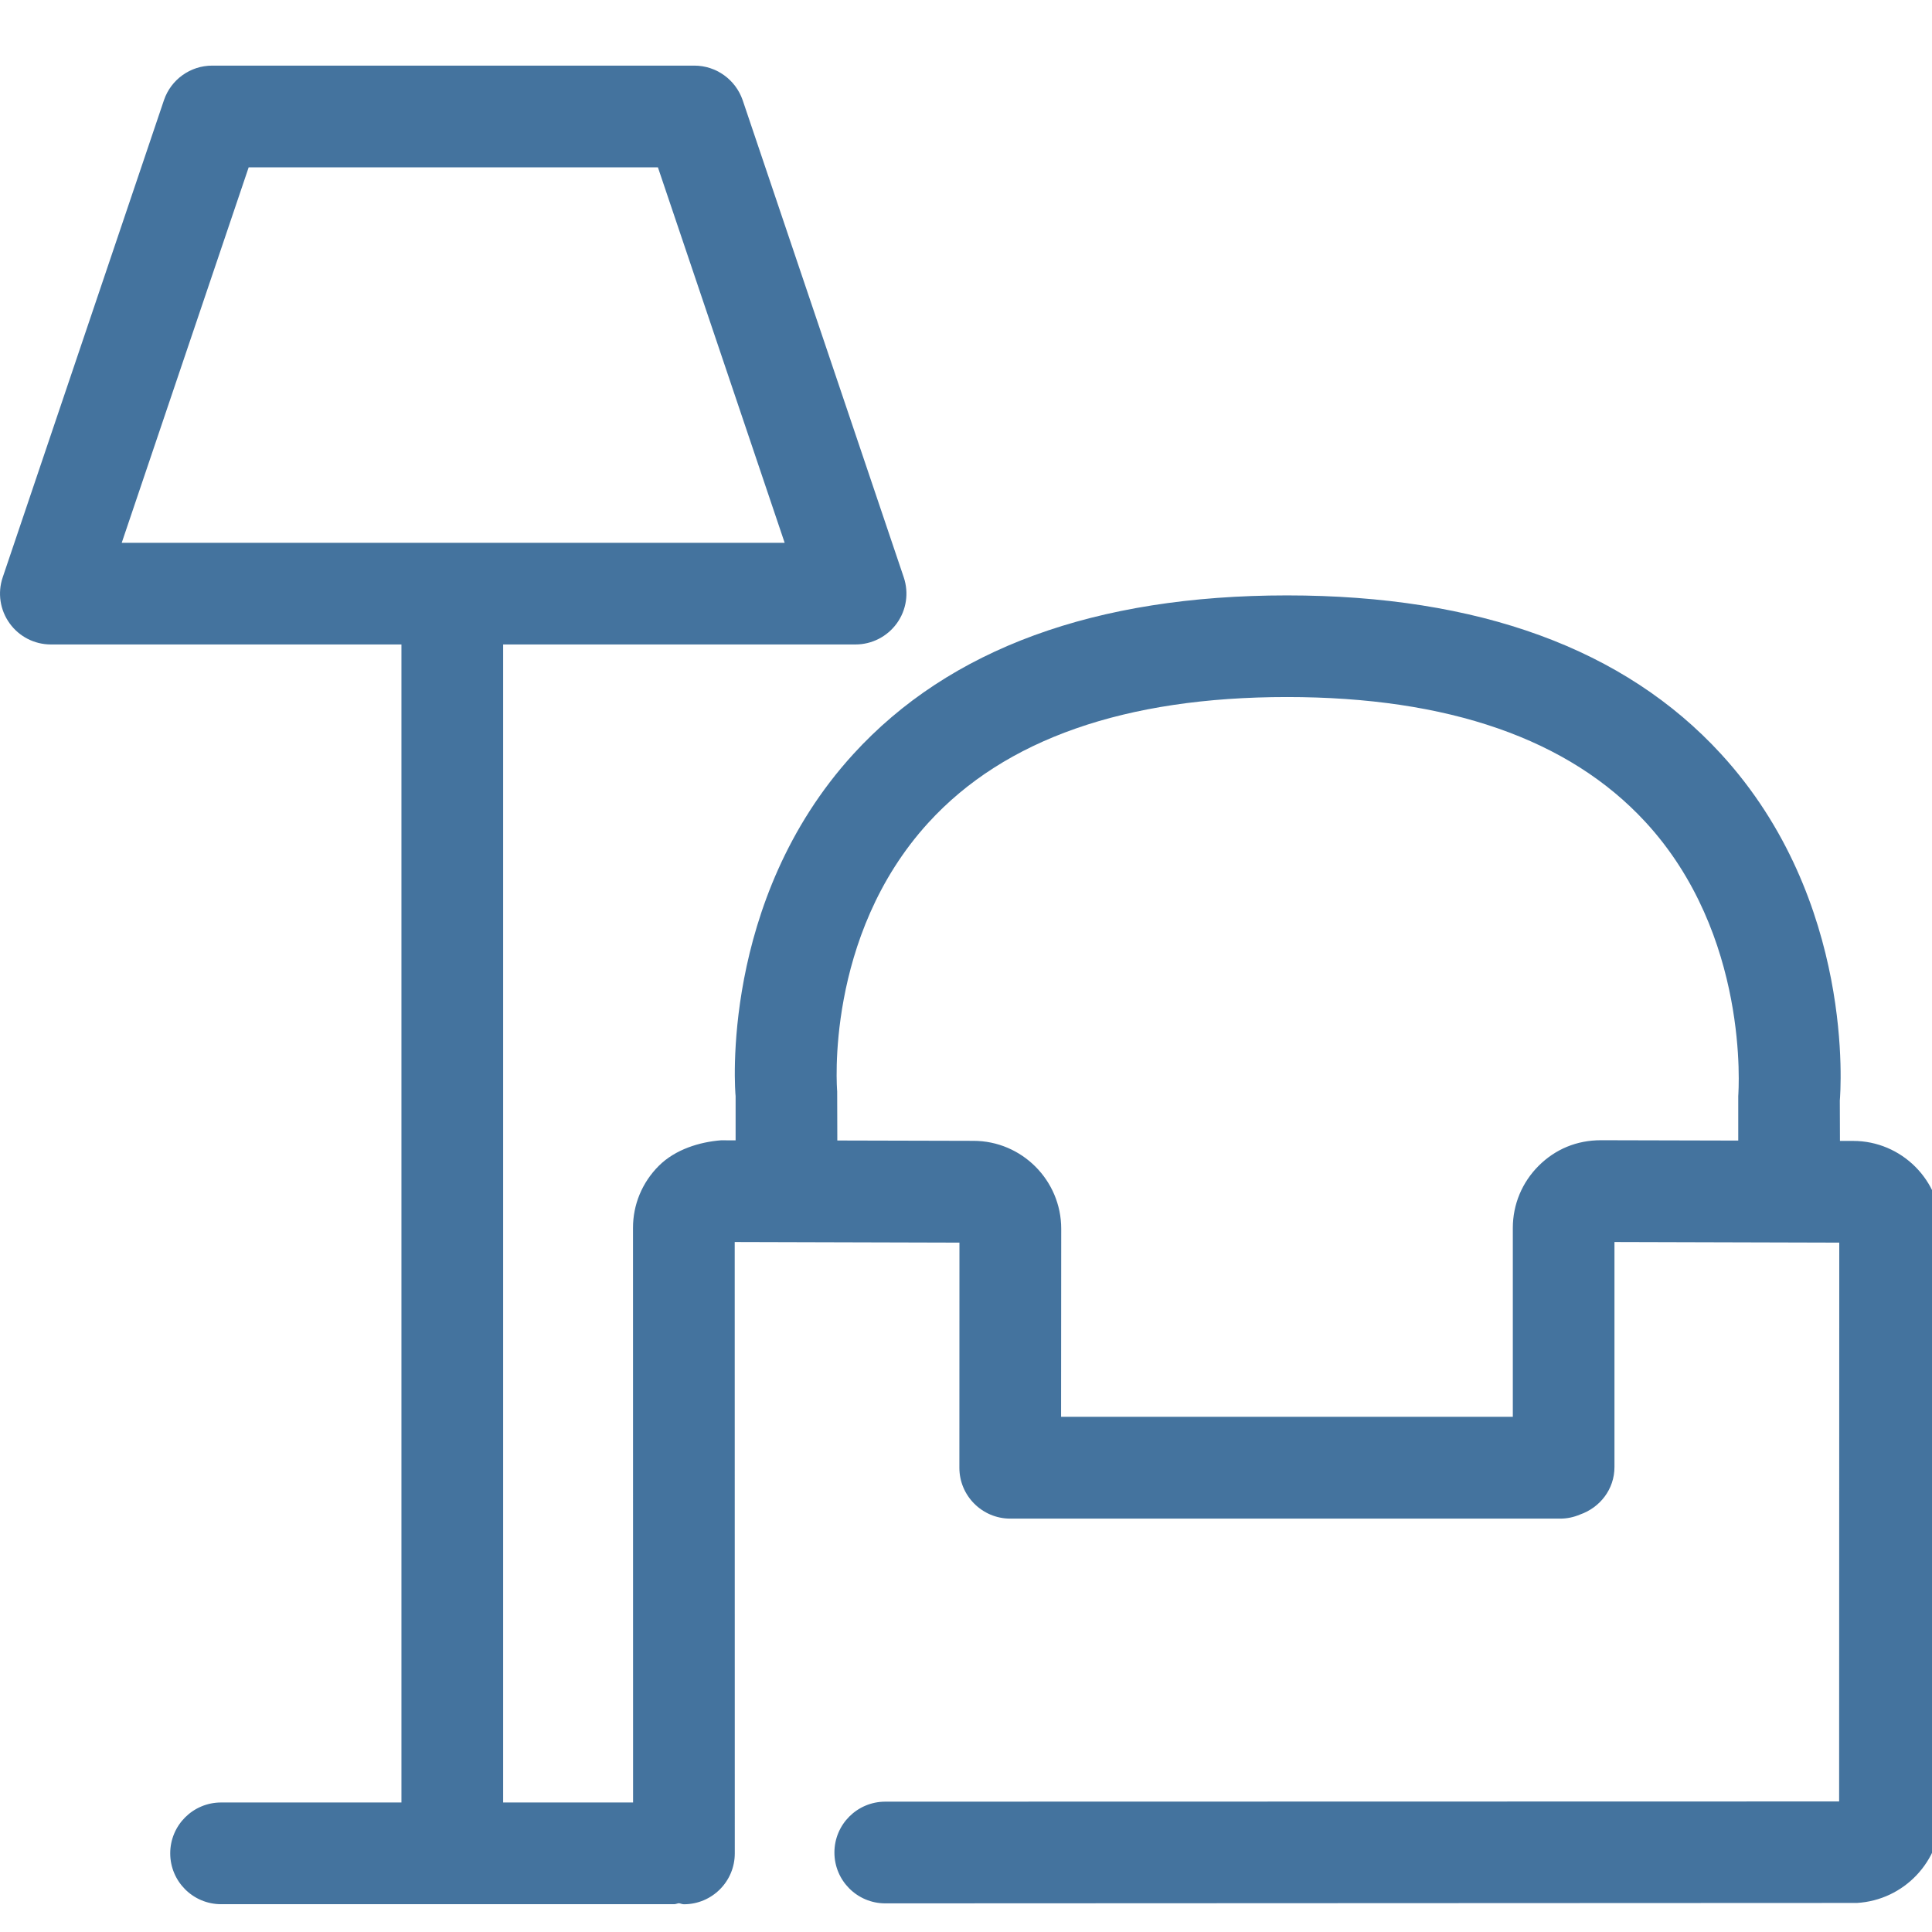<svg id="feller-1625" xmlns="http://www.w3.org/2000/svg" x="0px" y="0px" width="28px" height="28px" viewBox="0 -0.951 28 28" xml:space="preserve"><path d="M26.857,15.584h-0.191l-0.002-0.585c0.01-0.118,0.228-2.896-1.72-5.021c-1.398-1.526-3.516-2.3-6.292-2.3  s-4.891,0.773-6.285,2.3c-1.941,2.126-1.713,4.906-1.706,4.957v0.641l-0.21-0.001c-0.309,0.024-0.662,0.13-0.903,0.37  c-0.242,0.242-0.375,0.563-0.374,0.901l0.001,8.326H7.292V8.389h5.107c0.237,0,0.46-0.114,0.599-0.307  c0.139-0.193,0.176-0.44,0.1-0.666l-2.335-6.916C10.66,0.202,10.379,0,10.063,0H3.075C2.759,0,2.478,0.201,2.376,0.501L0.039,7.417  C-0.037,7.641,0,7.889,0.139,8.082C0.277,8.275,0.5,8.389,0.737,8.389h5.081v16.783H3.204c-0.407,0-0.737,0.33-0.737,0.737  s0.33,0.737,0.737,0.737h6.567c0.024,0,0.045-0.012,0.068-0.014c0.025,0.003,0.047,0.015,0.073,0.015  c0.407,0,0.737-0.33,0.737-0.737l-0.001-8.861l3.257,0.009l-0.001,3.263c0,0.406,0.33,0.736,0.736,0.737h0  c0.001,0,0.003-0.001,0.005-0.001s0.003,0.001,0.005,0.001h7.96c0.103,0,0.199-0.021,0.288-0.059c0.289-0.1,0.5-0.366,0.5-0.689  v-3.261l3.258,0.009l-0.002,8.099L12.83,25.16c-0.407,0-0.737,0.33-0.737,0.737c0,0.407,0.33,0.737,0.737,0.737l14.081-0.006  c0.684-0.04,1.219-0.606,1.219-1.288l0.002-8.482C28.131,16.156,27.559,15.584,26.857,15.584z M3.604,1.474h5.931l1.837,5.442H1.764  L3.604,1.474z M23.202,15.574c-0.35,0-0.659,0.129-0.901,0.369c-0.242,0.241-0.376,0.562-0.376,0.902v2.737h-6.547l0.002-2.725  c0-0.702-0.572-1.274-1.272-1.274l-1.973-0.005l-0.002-0.711c-0.002-0.022-0.185-2.245,1.323-3.896  c1.103-1.208,2.852-1.82,5.196-1.82c2.338,0,4.086,0.609,5.194,1.81c1.512,1.638,1.351,3.889,1.346,3.973v0.645L23.202,15.574z" style="fill: #44739e"></path></svg>